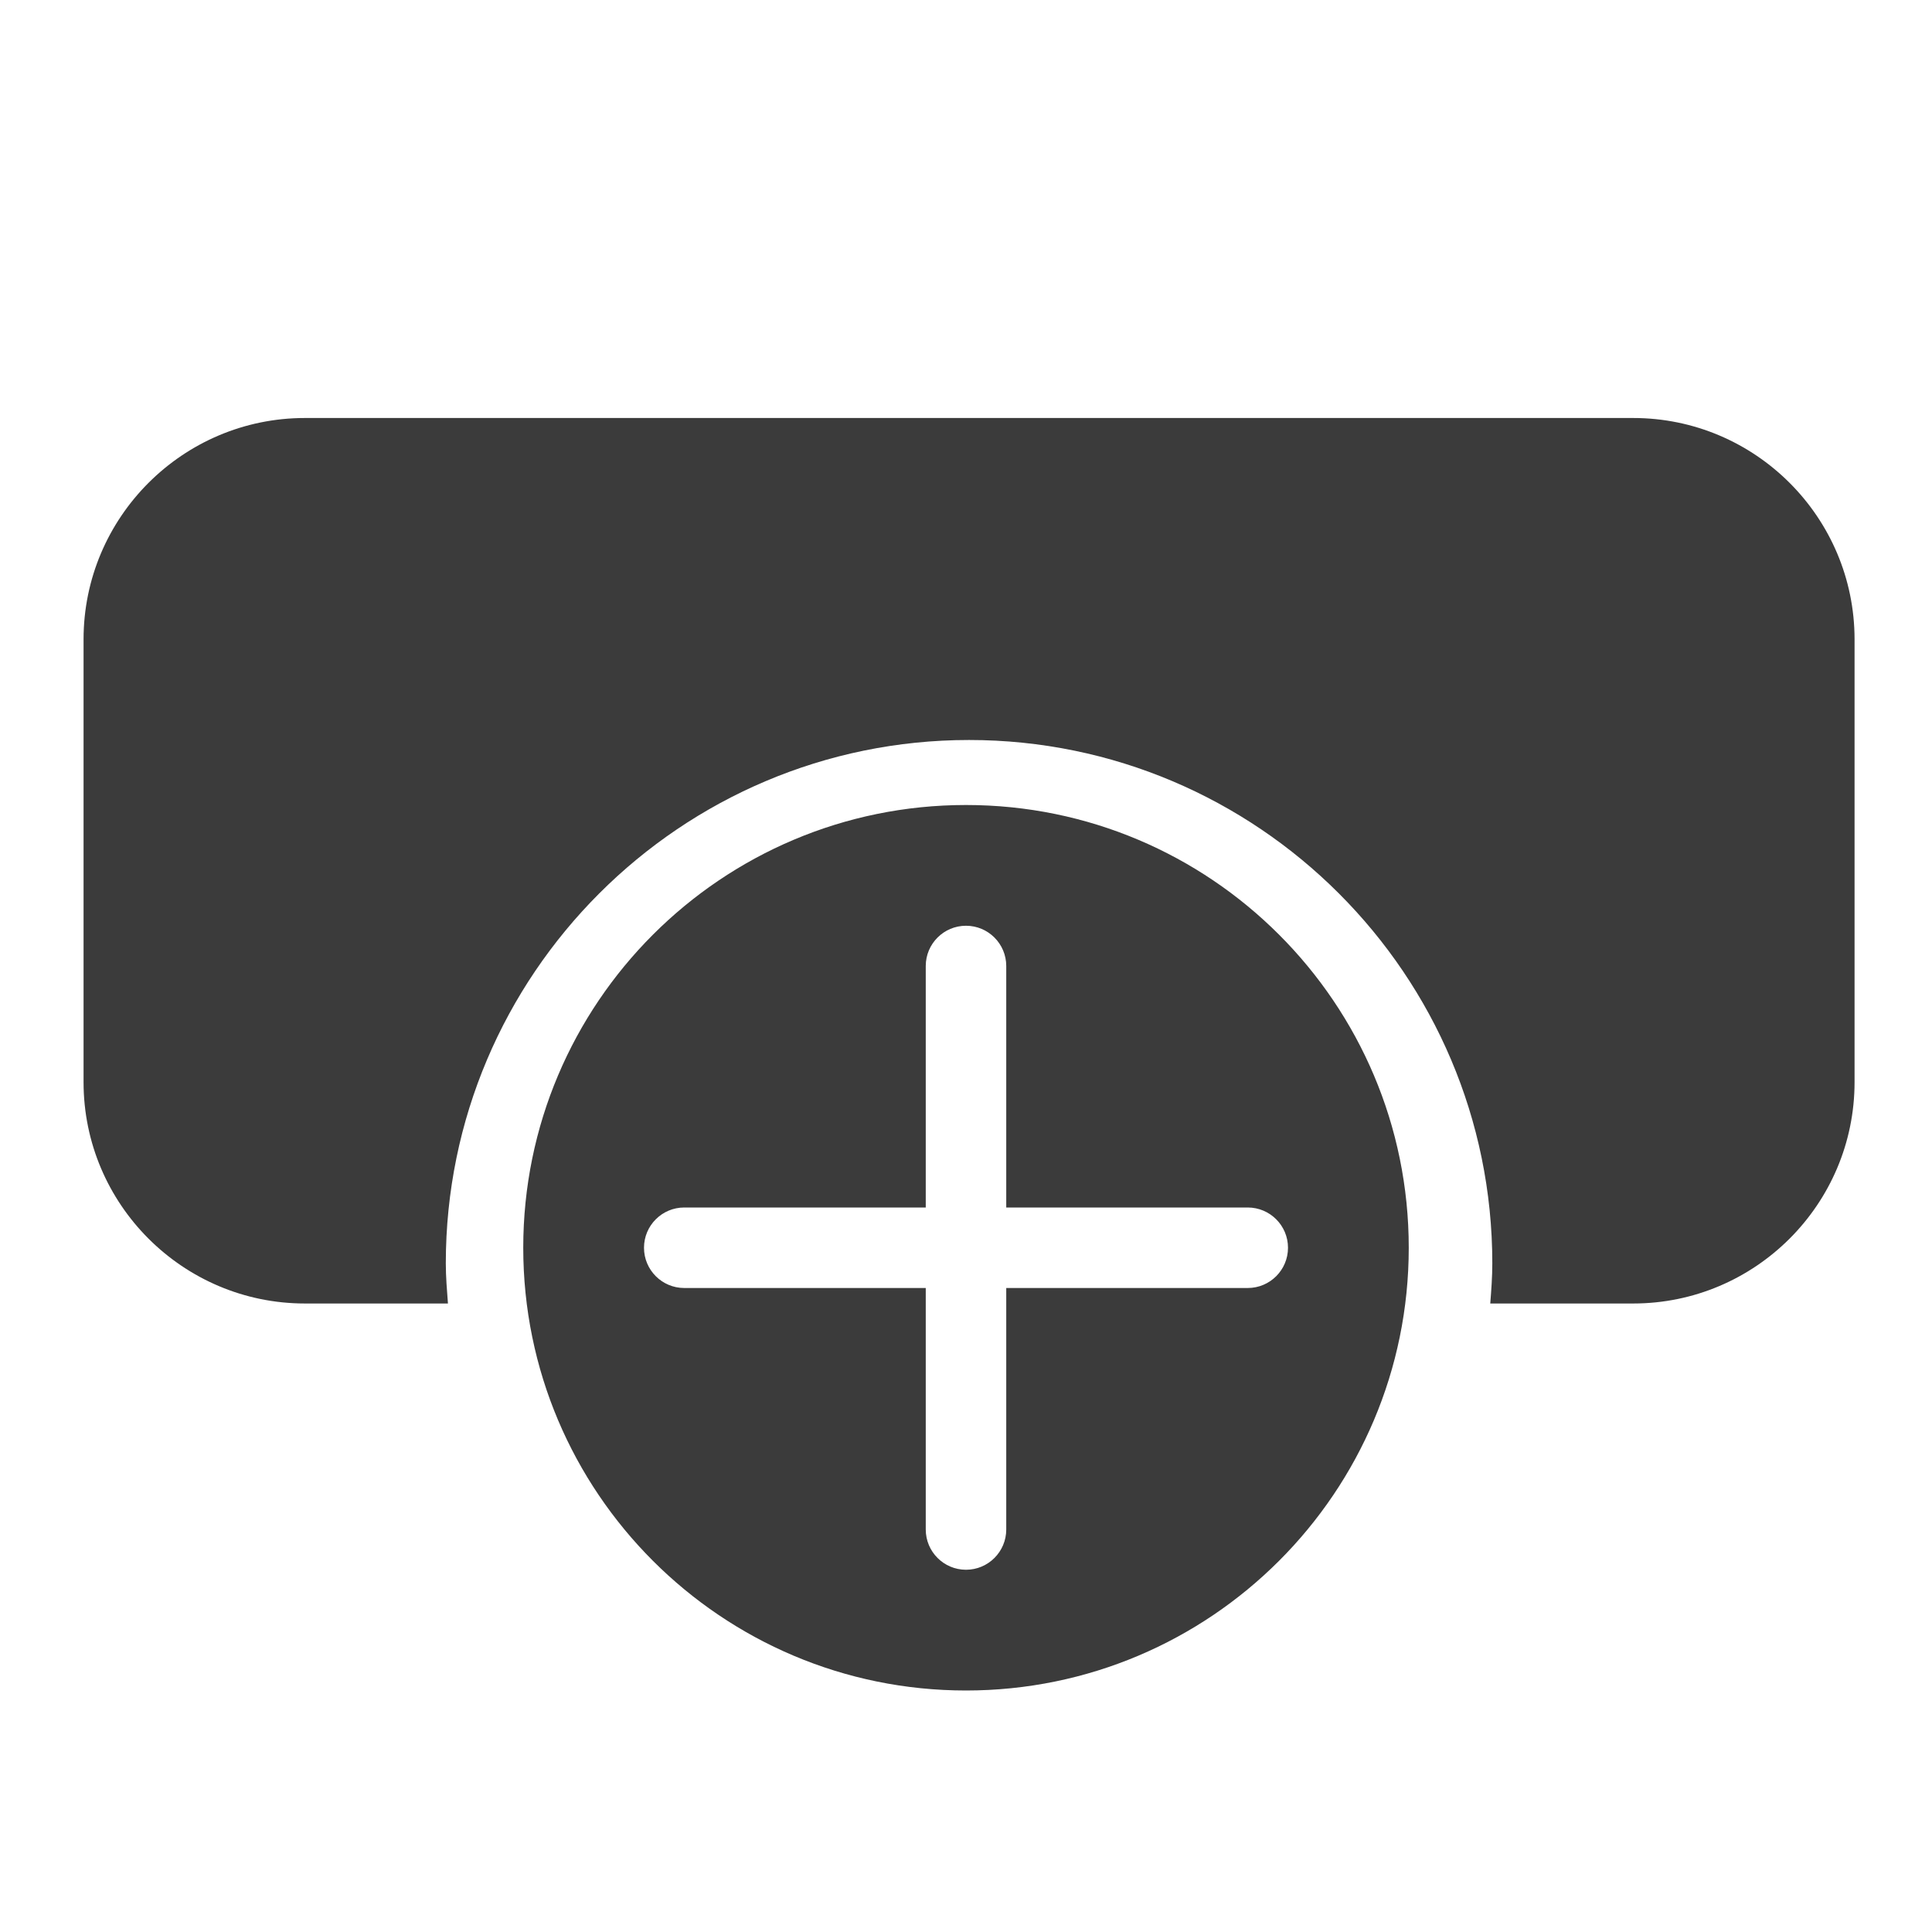 ﻿<?xml version="1.0" encoding="utf-8"?>
<svg xmlns="http://www.w3.org/2000/svg" viewBox="0 0 48 48" width="144" height="144">
  <path d="M7.576 10.385C4.543 10.385 2.076 12.852 2.076 15.885L2.076 26.885C2.076 29.918 4.543 32.385 7.576 32.385L11.129 32.385C11.104 32.054 11.076 31.723 11.076 31.385C11.076 24.217 16.908 18.385 24.076 18.385C31.244 18.385 37.076 24.217 37.076 31.385C37.076 31.723 37.051 32.054 37.025 32.385L40.576 32.385C43.609 32.385 46.076 29.918 46.076 26.885L46.076 15.885C46.076 12.852 43.609 10.385 40.576 10.385L7.576 10.385 z M 24 20C17.925 20 13 24.925 13 31C13 37.075 17.925 42 24 42C30.075 42 35 37.075 35 31C35 24.925 30.075 20 24 20 z M 24 23C24.552 23 25 23.448 25 24L25 30L31 30C31.552 30 32 30.448 32 31C32 31.552 31.552 32 31 32L25 32L25 38C25 38.552 24.552 39 24 39C23.448 39 23 38.552 23 38L23 32L17 32C16.448 32 16 31.552 16 31C16 30.448 16.448 30 17 30L23 30L23 24C23 23.448 23.448 23 24 23 z" fill="#3B3B3B" />
</svg>